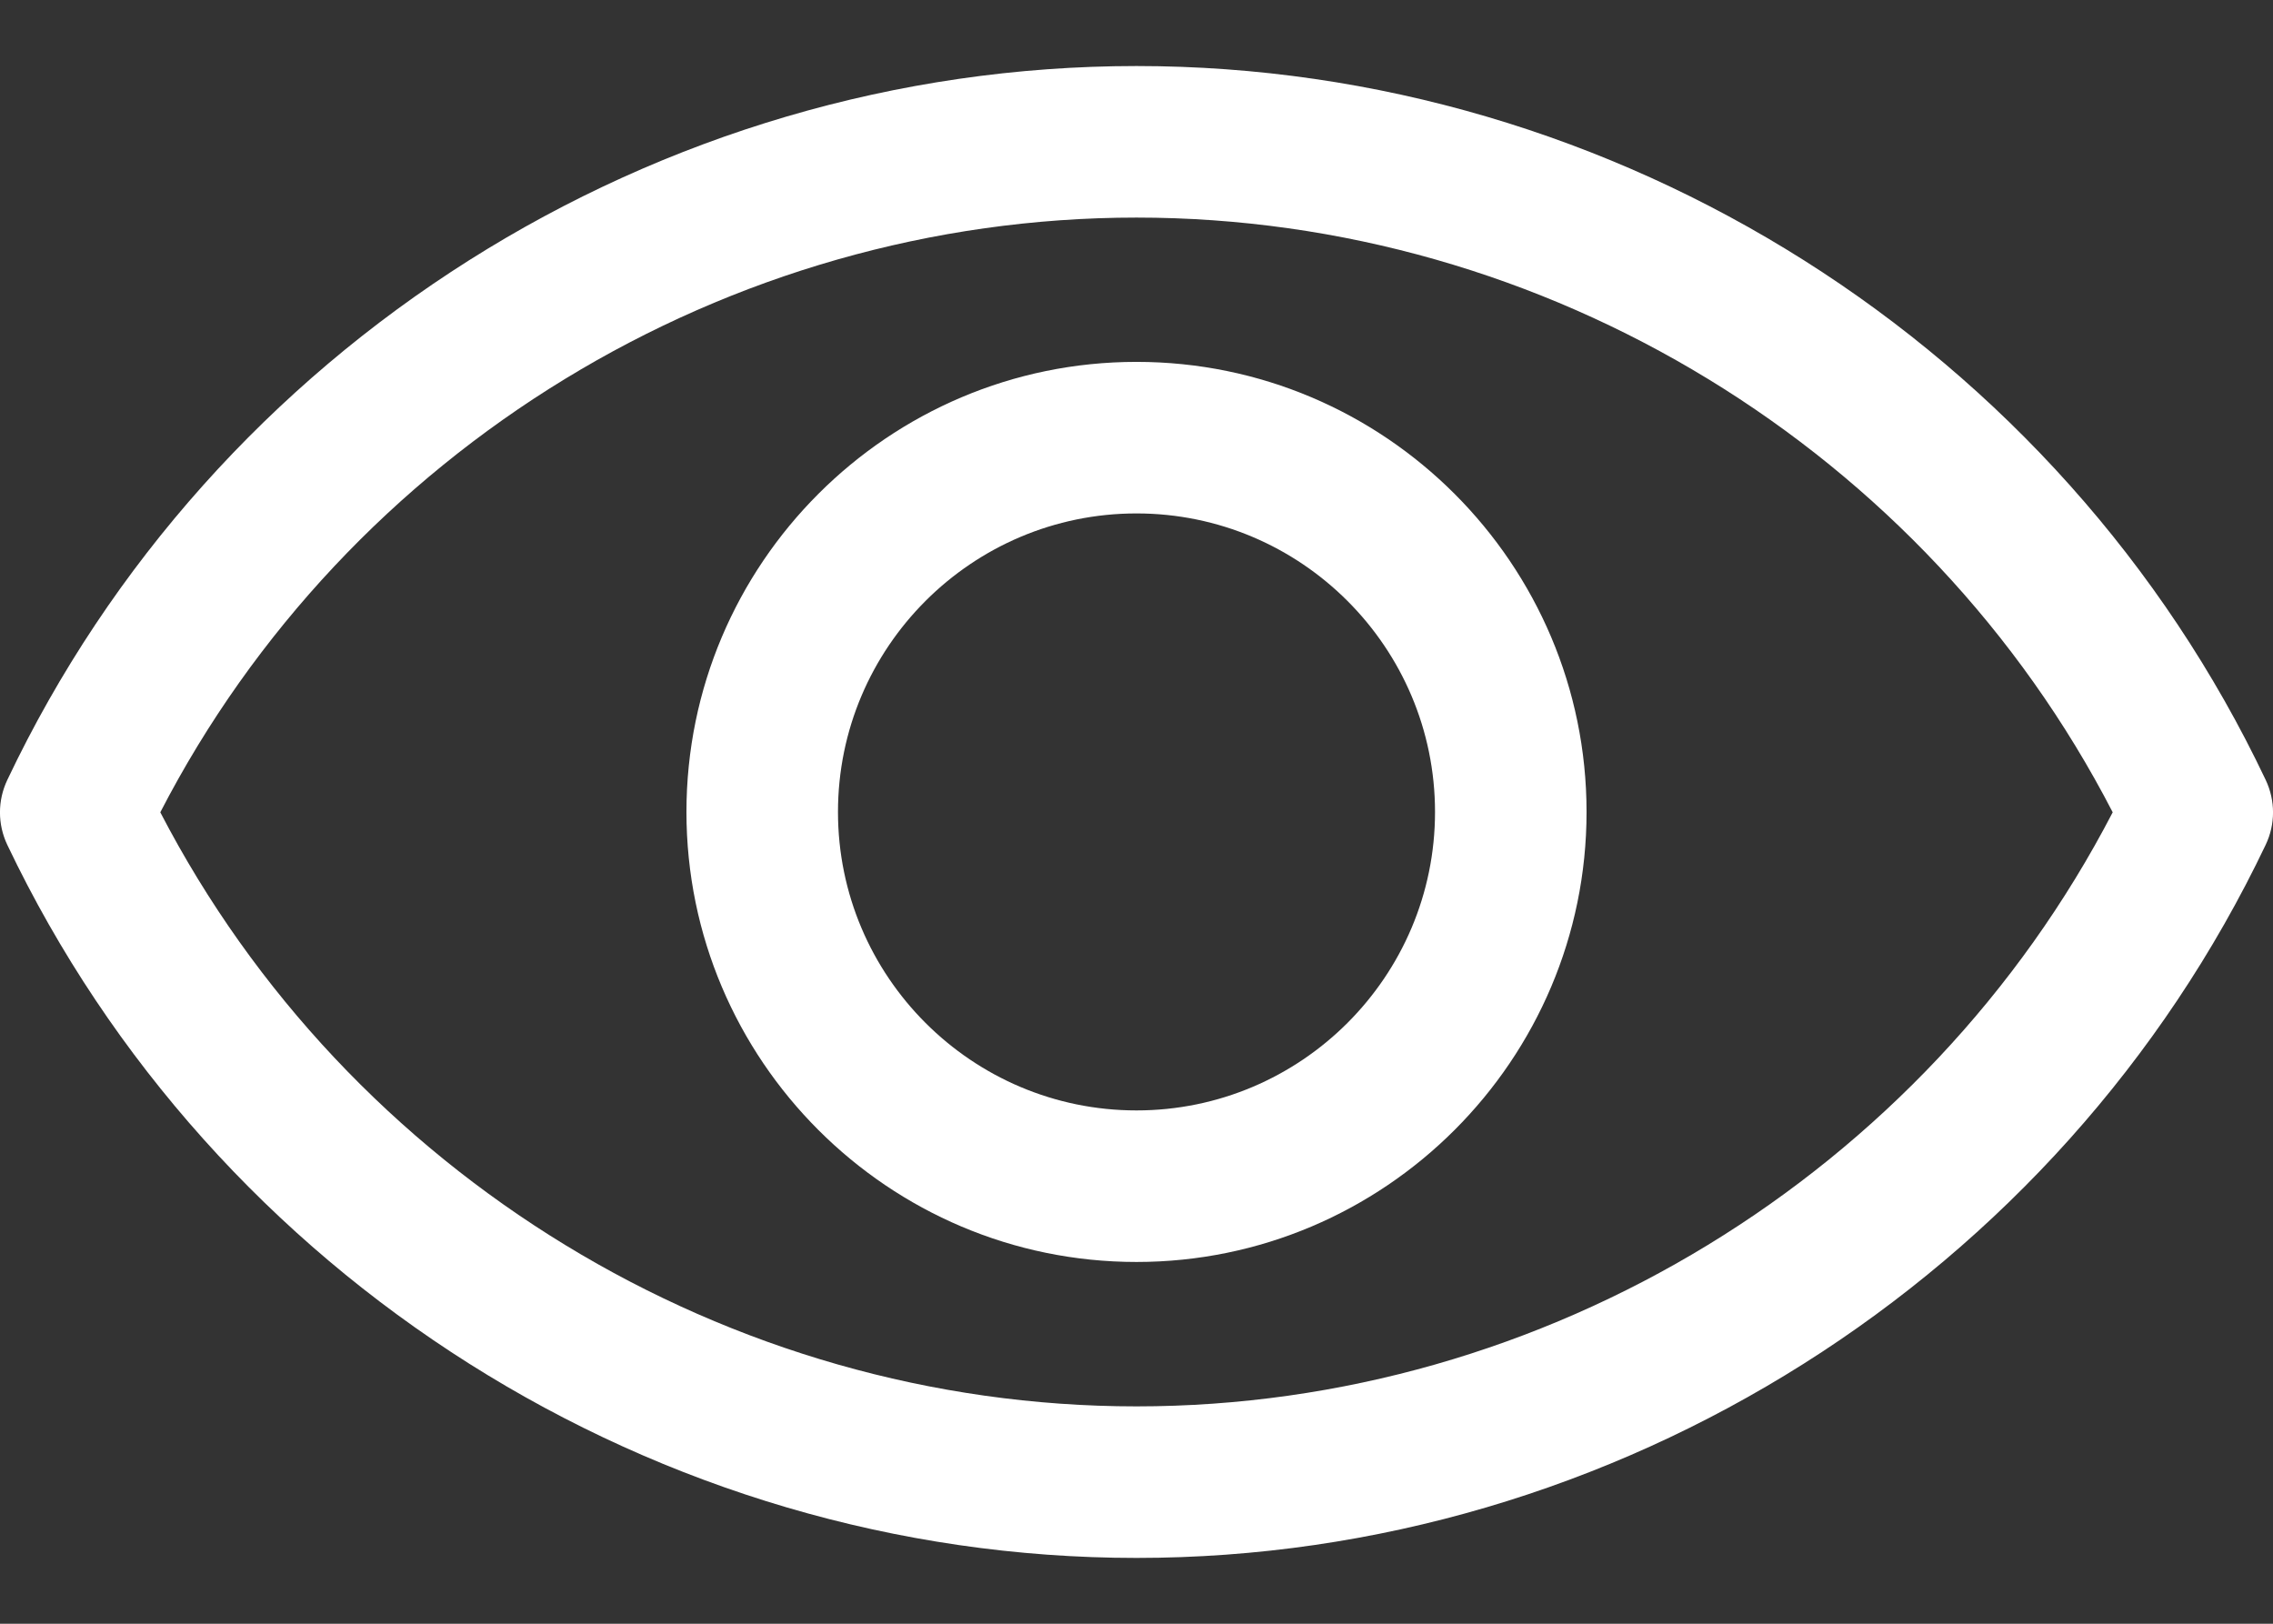 <svg width="21" height="15" viewBox="0 0 21 15" fill="none" xmlns="http://www.w3.org/2000/svg">
<rect x="0" y="0" width="21" height="15" fill="#333333" stroke="none"/>
<path d="M10.5 3.343C8.207 3.343 6.342 5.208 6.342 7.501C6.342 9.793 8.207 11.658 10.5 11.658C12.792 11.658 14.658 9.793 14.658 7.501C14.658 5.208 12.792 3.343 10.5 3.343ZM10.5 10.258C8.979 10.258 7.742 9.021 7.742 7.501C7.742 5.98 8.979 4.743 10.5 4.743C12.021 4.743 13.258 5.98 13.258 7.501C13.258 9.021 12.021 10.258 10.5 10.258Z" fill="white"/>
<path d="M10.5 0.61C6.064 0.61 1.969 3.198 0.068 7.204C-0.023 7.395 -0.023 7.615 0.068 7.806C1.975 11.807 6.07 14.392 10.5 14.392C14.93 14.392 19.025 11.807 20.932 7.805C21.023 7.615 21.023 7.395 20.932 7.204C19.031 3.198 14.936 0.61 10.5 0.61ZM10.5 12.992C6.719 12.992 3.216 10.848 1.481 7.504C3.21 4.155 6.714 2.01 10.5 2.01C14.286 2.01 17.79 4.155 19.519 7.504C17.784 10.848 14.281 12.992 10.5 12.992Z" fill="white"/>
</svg>
